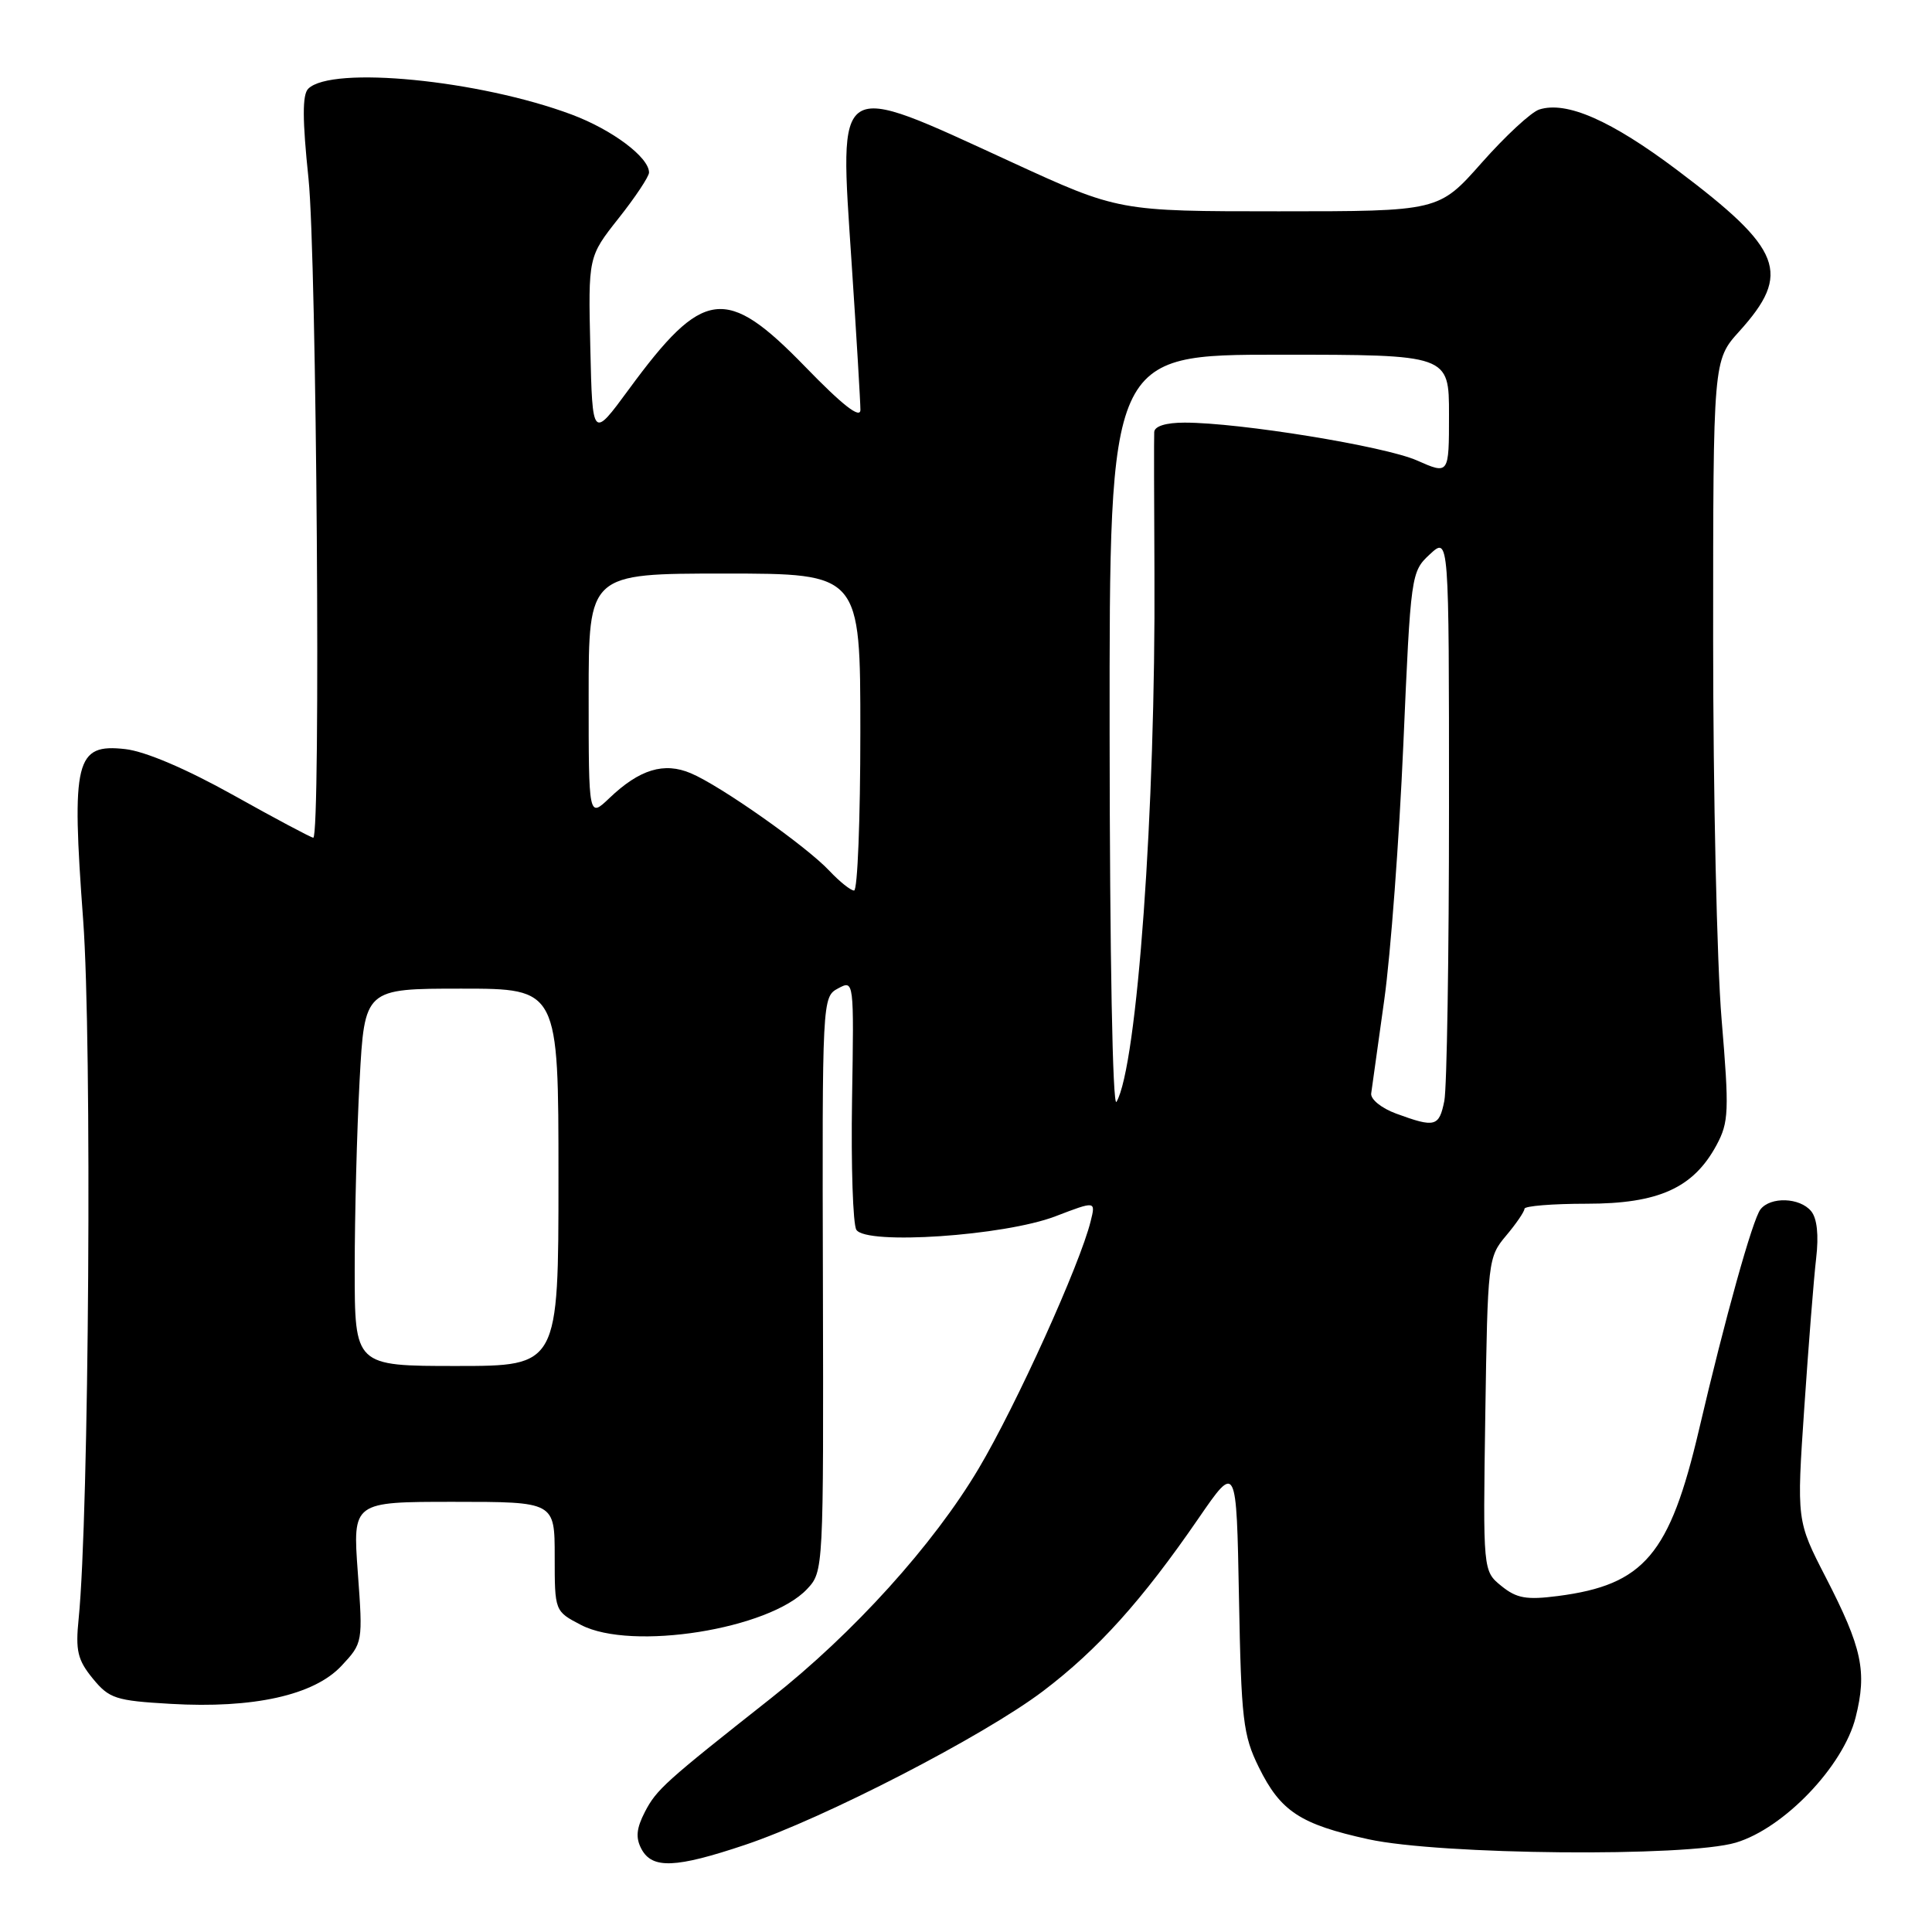 <?xml version="1.0" encoding="UTF-8" standalone="no"?>
<!DOCTYPE svg PUBLIC "-//W3C//DTD SVG 1.1//EN" "http://www.w3.org/Graphics/SVG/1.1/DTD/svg11.dtd" >
<svg xmlns="http://www.w3.org/2000/svg" xmlns:xlink="http://www.w3.org/1999/xlink" version="1.1" viewBox="0 0 256 256">
 <g >
 <path fill="currentColor"
d=" M 98.74 244.45 C 109.22 240.93 130.35 230.03 138.21 224.08 C 145.48 218.57 151.34 212.06 158.81 201.19 C 163.84 193.88 163.84 193.88 164.17 211.69 C 164.47 227.87 164.71 229.93 166.80 234.17 C 169.68 240.02 172.29 241.73 181.32 243.71 C 190.85 245.79 223.50 246.09 230.00 244.16 C 236.38 242.26 244.25 234.04 245.88 227.56 C 247.41 221.48 246.75 218.38 241.92 209.00 C 238.06 201.50 238.06 201.50 239.08 186.50 C 239.64 178.25 240.34 169.35 240.65 166.73 C 241.01 163.66 240.77 161.42 239.98 160.48 C 238.48 158.67 234.60 158.54 233.27 160.25 C 232.23 161.58 228.58 174.66 225.13 189.43 C 221.25 206.00 217.86 210.00 206.44 211.48 C 202.26 212.02 200.96 211.79 198.94 210.15 C 196.50 208.17 196.50 208.17 196.81 187.40 C 197.12 167.07 197.17 166.58 199.56 163.74 C 200.90 162.15 202.00 160.54 202.00 160.17 C 202.00 159.80 205.71 159.50 210.25 159.50 C 219.77 159.50 224.38 157.42 227.45 151.73 C 229.08 148.69 229.14 147.26 228.12 135.06 C 227.50 127.72 227.00 105.07 227.00 84.73 C 227.00 47.74 227.00 47.74 230.47 43.90 C 237.42 36.20 236.20 33.05 222.21 22.52 C 213.47 15.95 207.58 13.36 203.96 14.51 C 202.89 14.85 199.46 18.03 196.33 21.57 C 190.64 28.00 190.64 28.00 169.43 28.00 C 148.22 28.00 148.22 28.00 133.95 21.44 C 110.42 10.63 111.22 10.13 112.84 34.80 C 113.49 44.53 114.01 53.32 114.01 54.31 C 114.00 55.54 111.64 53.70 106.66 48.56 C 96.17 37.77 93.18 38.16 83.31 51.61 C 78.50 58.16 78.50 58.16 78.22 46.09 C 77.94 34.02 77.94 34.02 81.97 28.92 C 84.19 26.12 86.00 23.39 86.00 22.86 C 86.00 20.85 81.14 17.20 75.78 15.19 C 63.52 10.60 43.92 8.68 40.84 11.76 C 40.05 12.55 40.06 15.85 40.88 23.68 C 41.96 34.10 42.52 111.00 41.51 111.00 C 41.24 111.00 36.48 108.47 30.94 105.37 C 24.67 101.87 19.25 99.56 16.60 99.26 C 9.99 98.51 9.45 100.71 11.02 121.92 C 12.21 137.96 11.80 200.85 10.42 214.50 C 9.99 218.72 10.28 219.95 12.29 222.41 C 14.47 225.07 15.31 225.35 22.61 225.77 C 33.59 226.41 41.62 224.62 45.25 220.73 C 48.08 217.70 48.09 217.64 47.41 208.34 C 46.73 199.00 46.73 199.00 60.11 199.00 C 73.50 199.00 73.50 199.00 73.50 206.25 C 73.50 213.50 73.50 213.50 77.00 215.32 C 83.68 218.79 101.94 215.89 106.94 210.56 C 109.12 208.24 109.13 208.04 109.04 170.17 C 108.94 132.41 108.95 132.09 111.05 130.97 C 113.16 129.84 113.16 129.84 112.90 145.73 C 112.76 154.47 113.02 162.22 113.47 162.95 C 114.74 165.00 133.06 163.76 139.84 161.17 C 145.19 159.12 145.19 159.12 144.52 161.81 C 143.12 167.52 134.65 186.22 129.69 194.57 C 123.70 204.67 113.09 216.41 102.14 225.04 C 88.10 236.12 87.00 237.11 85.46 240.07 C 84.32 242.28 84.20 243.51 85.00 245.01 C 86.43 247.67 89.53 247.54 98.74 244.45 Z  M 47.00 168.16 C 47.00 161.09 47.29 149.84 47.65 143.16 C 48.31 131.00 48.31 131.00 61.15 131.00 C 74.00 131.00 74.00 131.00 74.00 156.00 C 74.00 181.00 74.00 181.00 60.50 181.00 C 47.00 181.00 47.00 181.00 47.00 168.16 Z  M 185.00 147.56 C 183.06 146.85 181.59 145.66 181.69 144.89 C 181.80 144.13 182.58 138.55 183.42 132.50 C 184.27 126.45 185.40 111.21 185.95 98.64 C 186.93 76.05 186.97 75.76 189.47 73.44 C 192.00 71.10 192.00 71.10 192.00 106.92 C 192.00 126.63 191.72 144.16 191.38 145.88 C 190.69 149.31 190.15 149.45 185.00 147.56 Z  M 147.03 97.25 C 147.00 47.00 147.00 47.00 169.50 47.00 C 192.00 47.00 192.00 47.00 192.00 54.94 C 192.00 62.89 192.00 62.89 187.75 61.01 C 183.46 59.12 164.29 56.00 156.97 56.00 C 154.49 56.00 152.98 56.47 152.94 57.25 C 152.90 57.94 152.92 66.38 152.97 76.00 C 153.14 107.17 150.68 141.32 147.94 146.00 C 147.43 146.88 147.05 126.70 147.03 97.25 Z  M 109.92 115.41 C 106.88 112.15 95.47 104.11 91.54 102.46 C 87.99 100.95 84.74 101.94 80.75 105.75 C 78.00 108.37 78.00 108.37 78.00 92.19 C 78.00 76.00 78.00 76.00 96.00 76.00 C 114.00 76.00 114.00 76.00 114.00 97.00 C 114.00 108.55 113.63 118.00 113.17 118.00 C 112.72 118.00 111.26 116.83 109.92 115.41 Z "/>
</g>
</svg>